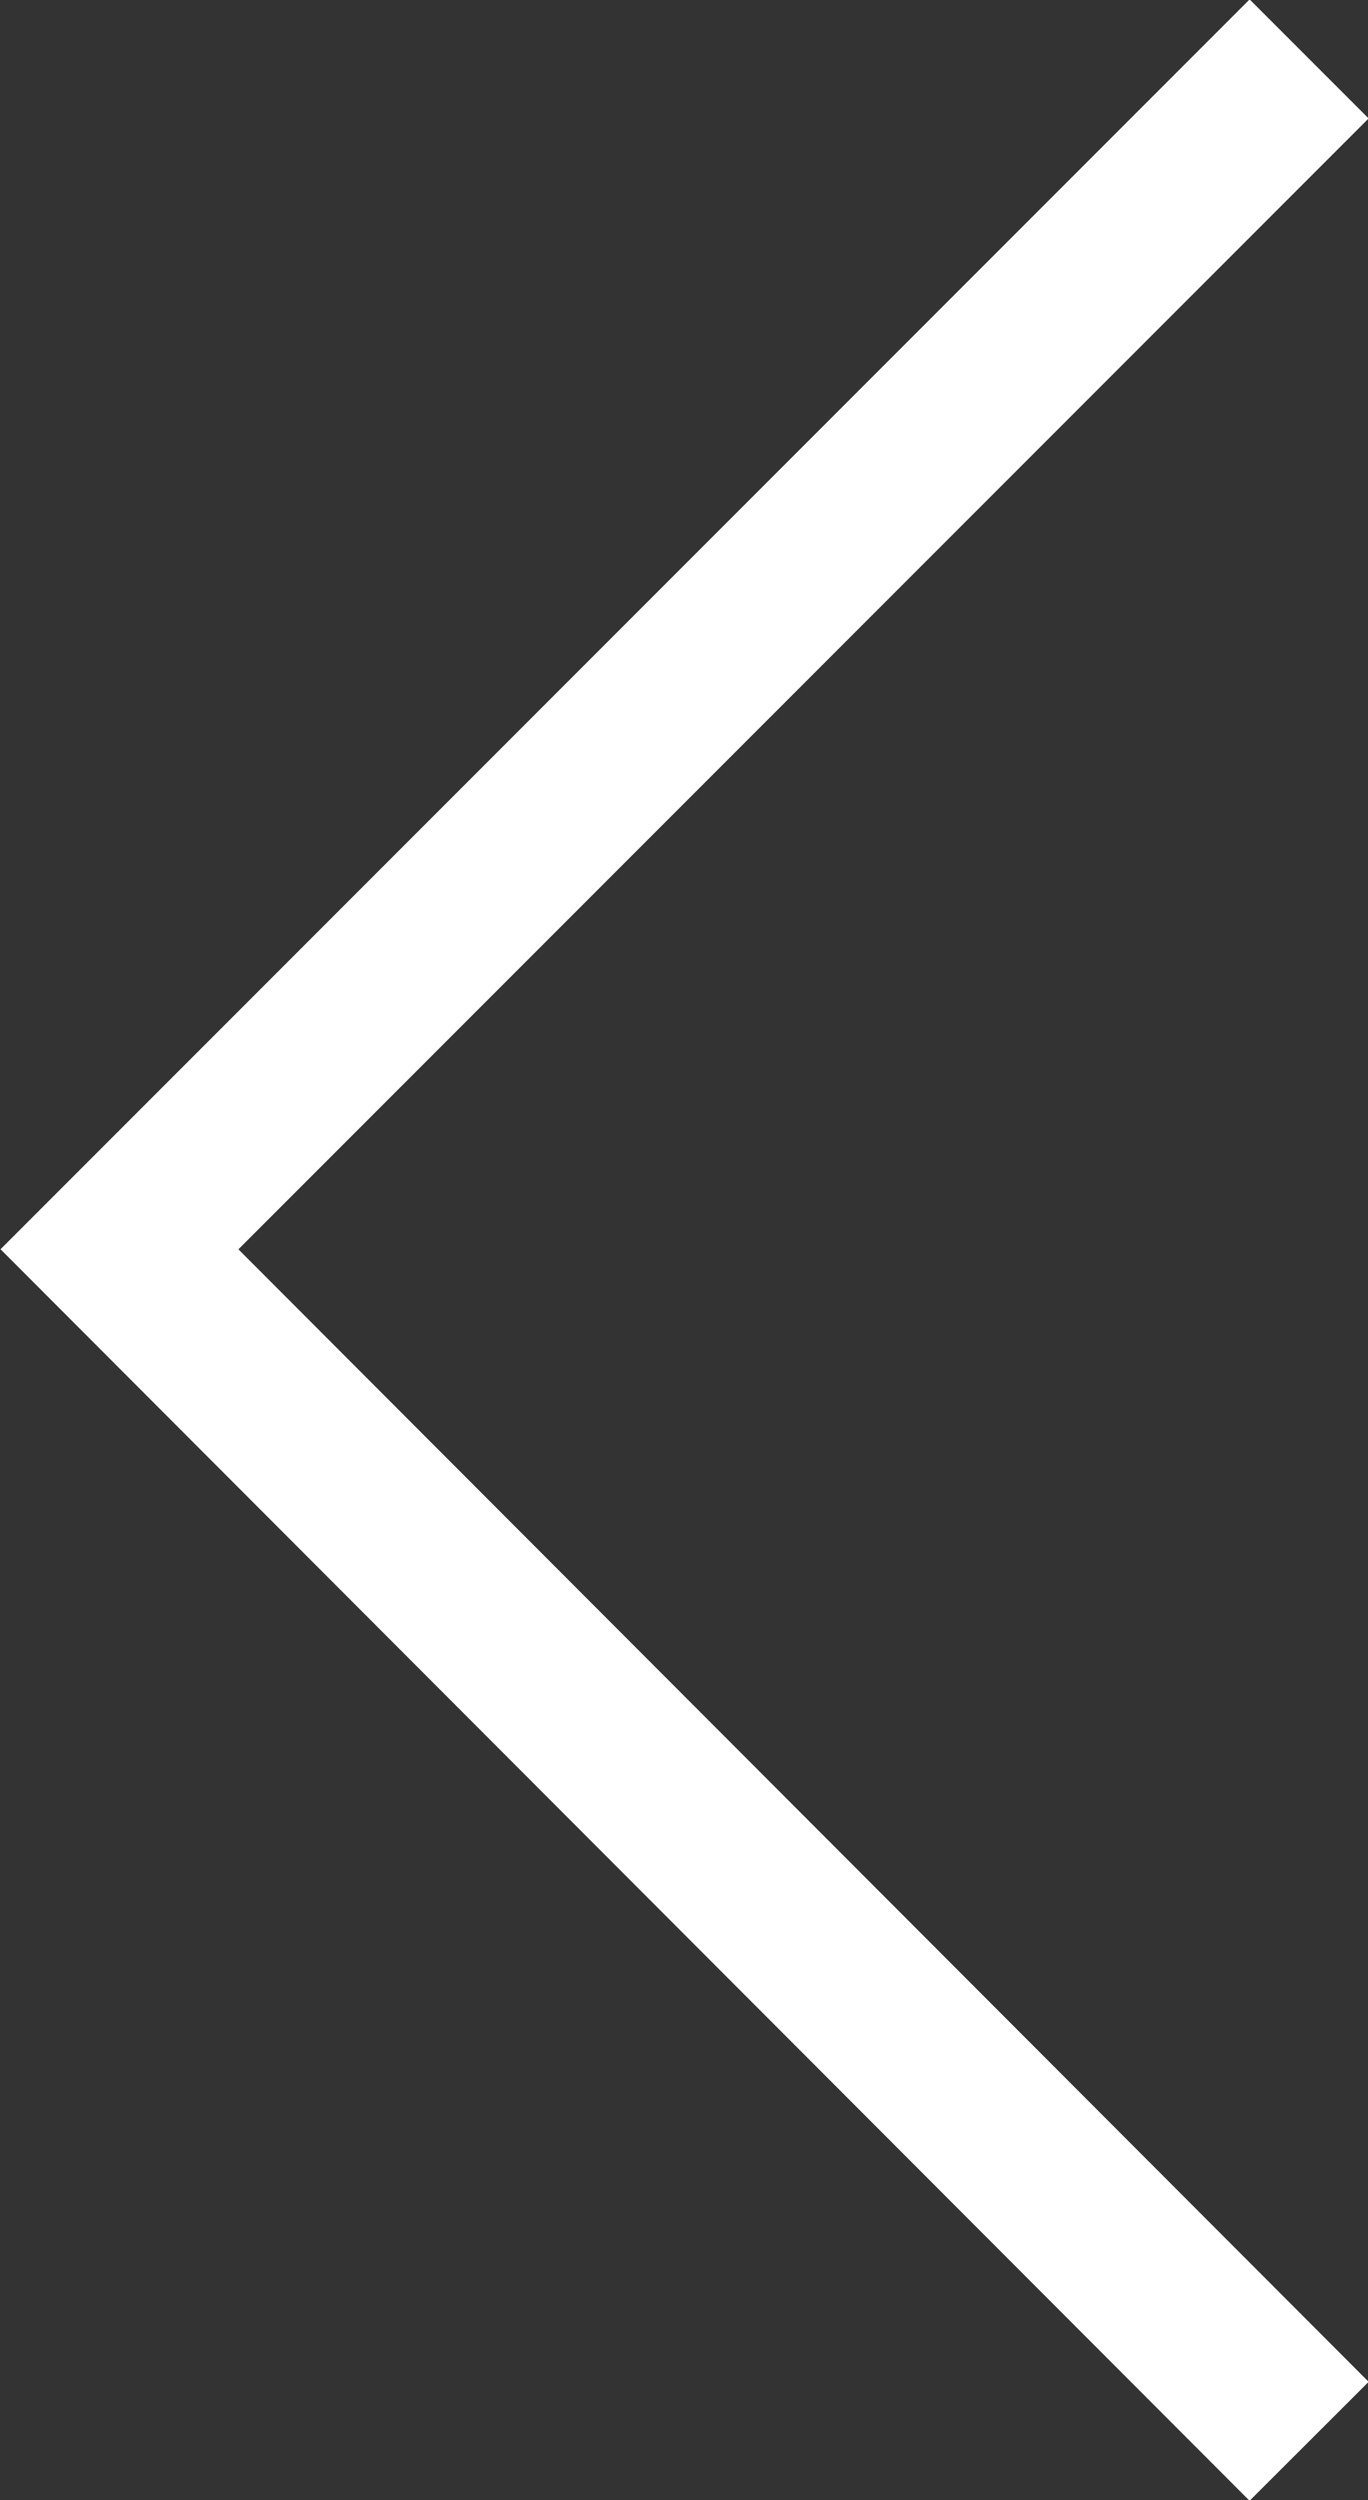 <?xml version="1.0" encoding="UTF-8"?>
<svg id="_레이어_2" data-name="레이어 2" xmlns="http://www.w3.org/2000/svg" viewBox="0 0 8.13 14.85">
  <rect x="0" y="0" width="8.13" height="14.85" fill="#333333" stroke="none"/>
  <defs>
    <style>
      .cls-1 {
        fill: none;
        fill-rule: evenodd;
        stroke: #ffffff;
        stroke-miterlimit: 10;
      }
    </style>
  </defs>
  <g id="work">
    <polyline class="cls-1" points="7.78 14.5 .71 7.42 7.78 .35"/>
  </g>
</svg>